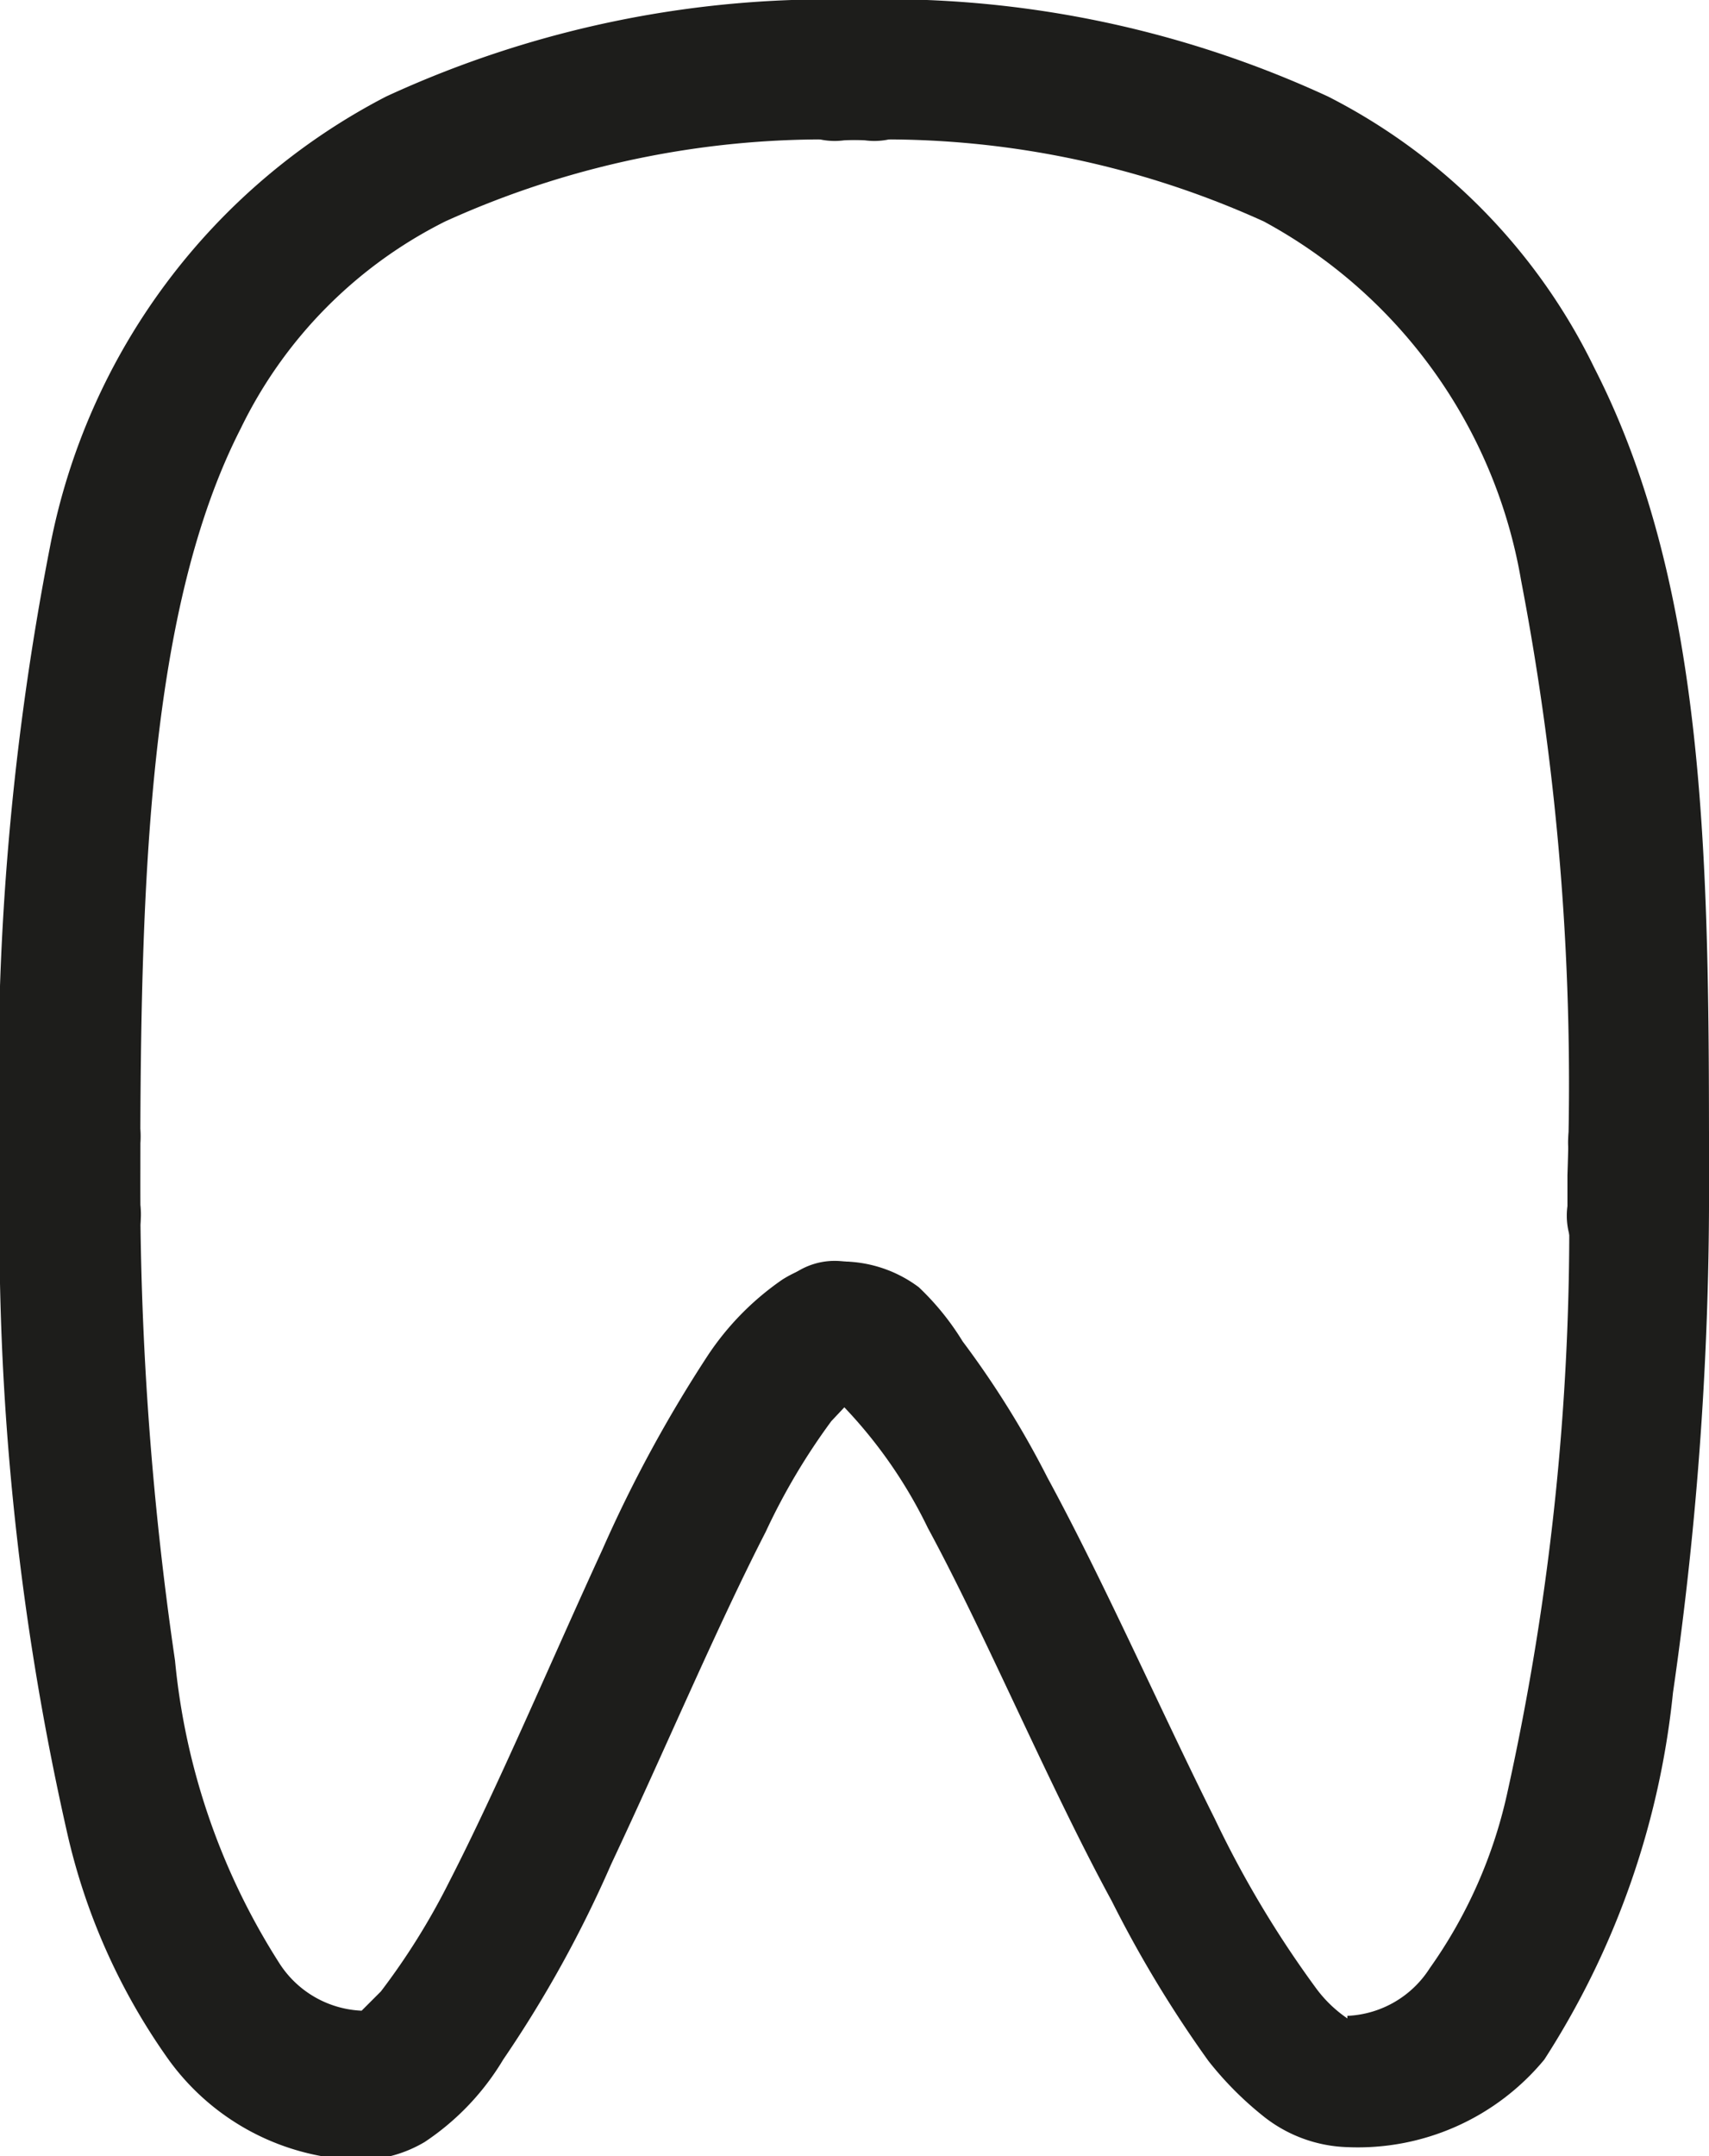 <svg xmlns="http://www.w3.org/2000/svg" viewBox="0 0 13.28 16.75"><defs><style>.cls-1{fill:#1d1d1b;}</style></defs><g id="Calque_2" data-name="Calque 2"><g id="Calque_2-2" data-name="Calque 2"><path class="cls-1" d="M0,8.92v.2H0a21.21,21.21,0,0,0,.52,5.11A4.9,4.9,0,0,0,1.31,16a1.88,1.88,0,0,0,1.5.78,1,1,0,0,0,.49-.14A2,2,0,0,0,3.91,16a9.26,9.26,0,0,0,.84-1.52c.41-.87.82-1.84,1.2-2.58a5,5,0,0,1,.51-.86l.16-.17h0l0-.07,0,.07h0l0-.07,0,.07-.05-.2v.21h.05l-.05-.2v.21a.55.55,0,0,0,0-1.09.91.91,0,0,0-.49.14,2.17,2.17,0,0,0-.58.59,10.46,10.46,0,0,0-.82,1.51c-.4.87-.81,1.84-1.19,2.58a5.38,5.38,0,0,1-.53.85l-.17.17h0l.05.12v-.13H2.76l.05.12v-.13a.8.8,0,0,1-.64-.37,5.29,5.29,0,0,1-.81-2.35,25.49,25.49,0,0,1-.27-3.82h0v-.2A.55.55,0,1,0,0,8.92Z"/><path class="cls-1" d="M1.09,9.36V9.12h0c0-2.31.07-4.4.78-5.79A3.51,3.51,0,0,1,3.46,1.72a7.12,7.12,0,0,1,3.26-.63A.55.55,0,1,0,6.72,0,8.2,8.2,0,0,0,3,.75,5,5,0,0,0,.39,4.24,21.61,21.61,0,0,0,0,9.12H0v.24a.55.55,0,1,0,1.09,0Z"/><path class="cls-1" d="M12.19,8.92v.2h0a20.26,20.26,0,0,1-.48,4.82,3.73,3.73,0,0,1-.6,1.35.8.8,0,0,1-.64.37v.15l0-.14h0v.15l0-.14v0l0,0h0v0l0,0a1,1,0,0,1-.24-.23,8.13,8.13,0,0,1-.79-1.32c-.42-.84-.86-1.84-1.3-2.65a7.22,7.22,0,0,0-.66-1.06A2.06,2.06,0,0,0,7.14,10a1,1,0,0,0-.58-.2.55.55,0,1,0,0,1.09v-.2l-.06.19h.06v-.2l-.06.19,0-.08,0,.08h0l0-.08,0,.08h0a3.68,3.68,0,0,1,.71,1c.45.83.94,2,1.43,2.9a9.22,9.22,0,0,0,.75,1.24,2.62,2.62,0,0,0,.44.44,1.1,1.1,0,0,0,.64.23A1.88,1.88,0,0,0,12,16a6.46,6.46,0,0,0,1-2.85,27,27,0,0,0,.28-4h0v-.2a.55.55,0,1,0-1.09,0Z"/><path class="cls-1" d="M13.28,9.36V9.12h0c0-2.32,0-4.52-.89-6.26A4.64,4.64,0,0,0,10.32.75,8.2,8.2,0,0,0,6.56,0a.55.55,0,1,0,0,1.09,7.12,7.12,0,0,1,3.26.63,3.92,3.92,0,0,1,2,2.79,20.72,20.72,0,0,1,.36,4.62h0v.24a.55.55,0,1,0,1.09,0Z"/></g></g></svg>